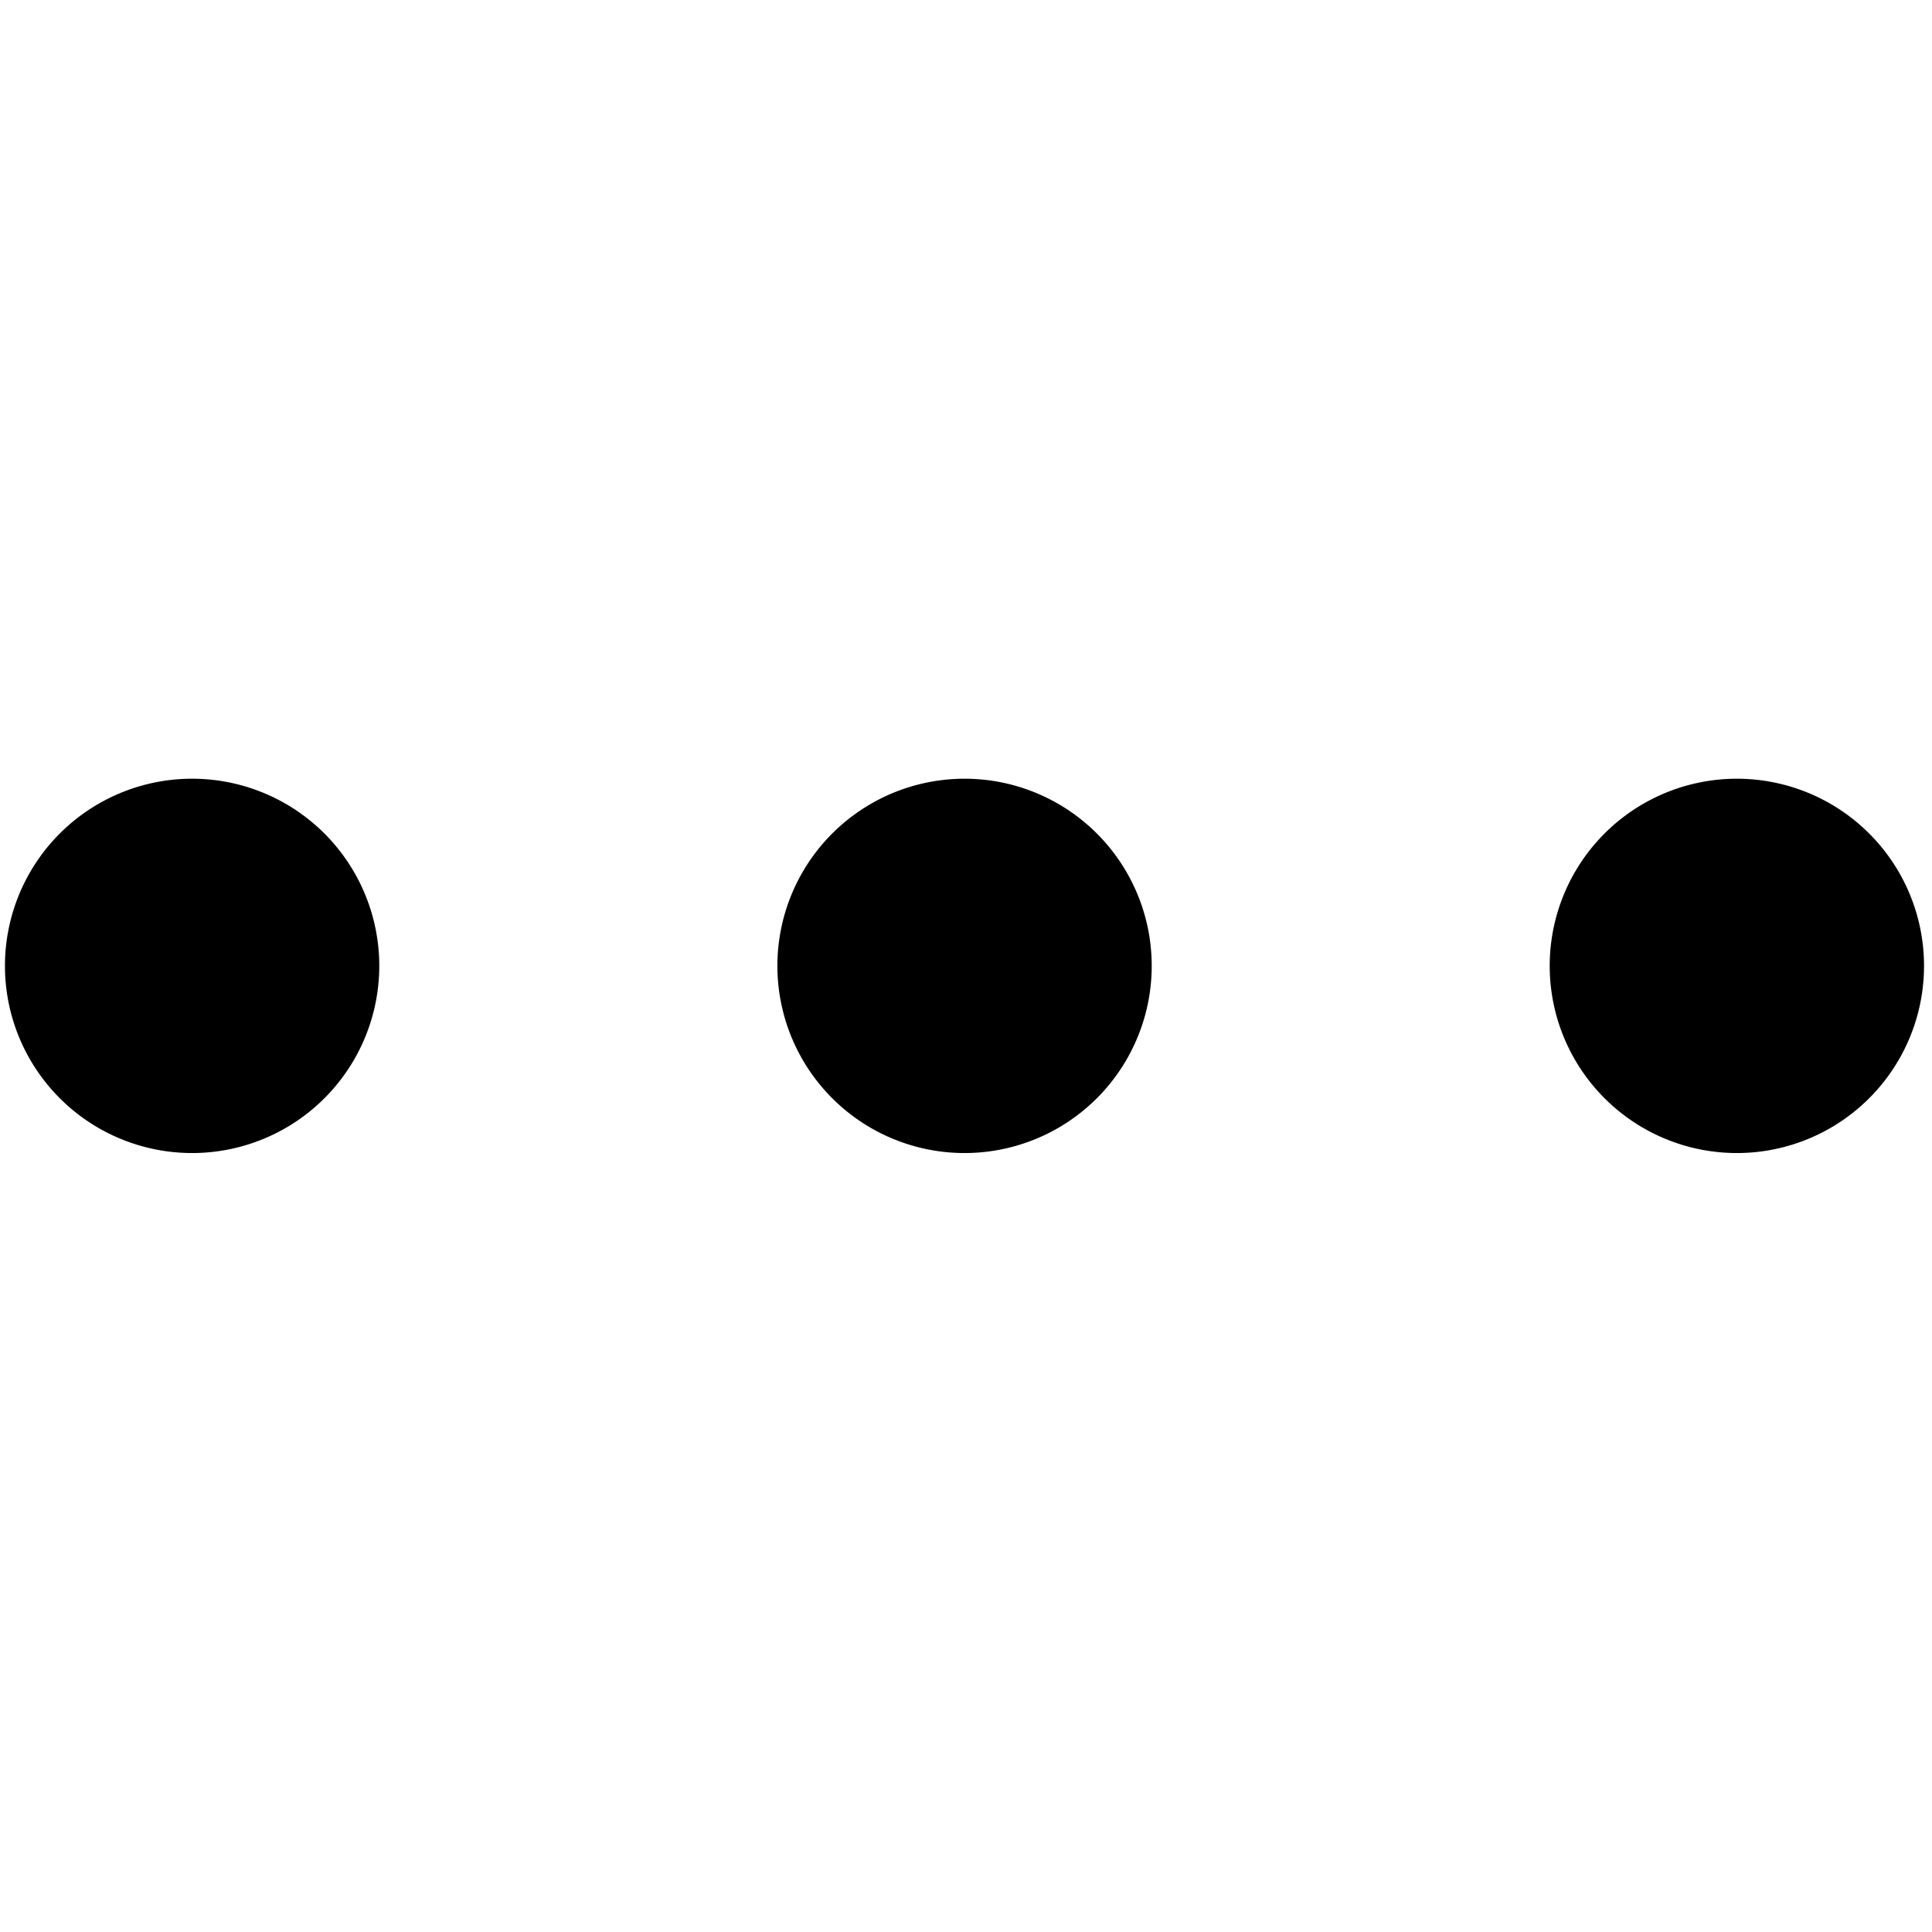 <svg xmlns="http://www.w3.org/2000/svg" width="16" height="16" viewBox="0 0 16 16">
  <path stroke="currentColor" stroke-linecap="round" stroke-linejoin="round" stroke-width="1.5" d="M2.391 7.999a.8.8 0 1 1-1.6 0 .8.8 0 0 1 1.6 0Zm6.397 0a.8.8 0 1 1-1.6 0 .8.8 0 0 1 1.6 0Zm6.396 0a.8.8 0 1 1-1.6 0 .8.8 0 0 1 1.6 0Z"/>
</svg>
